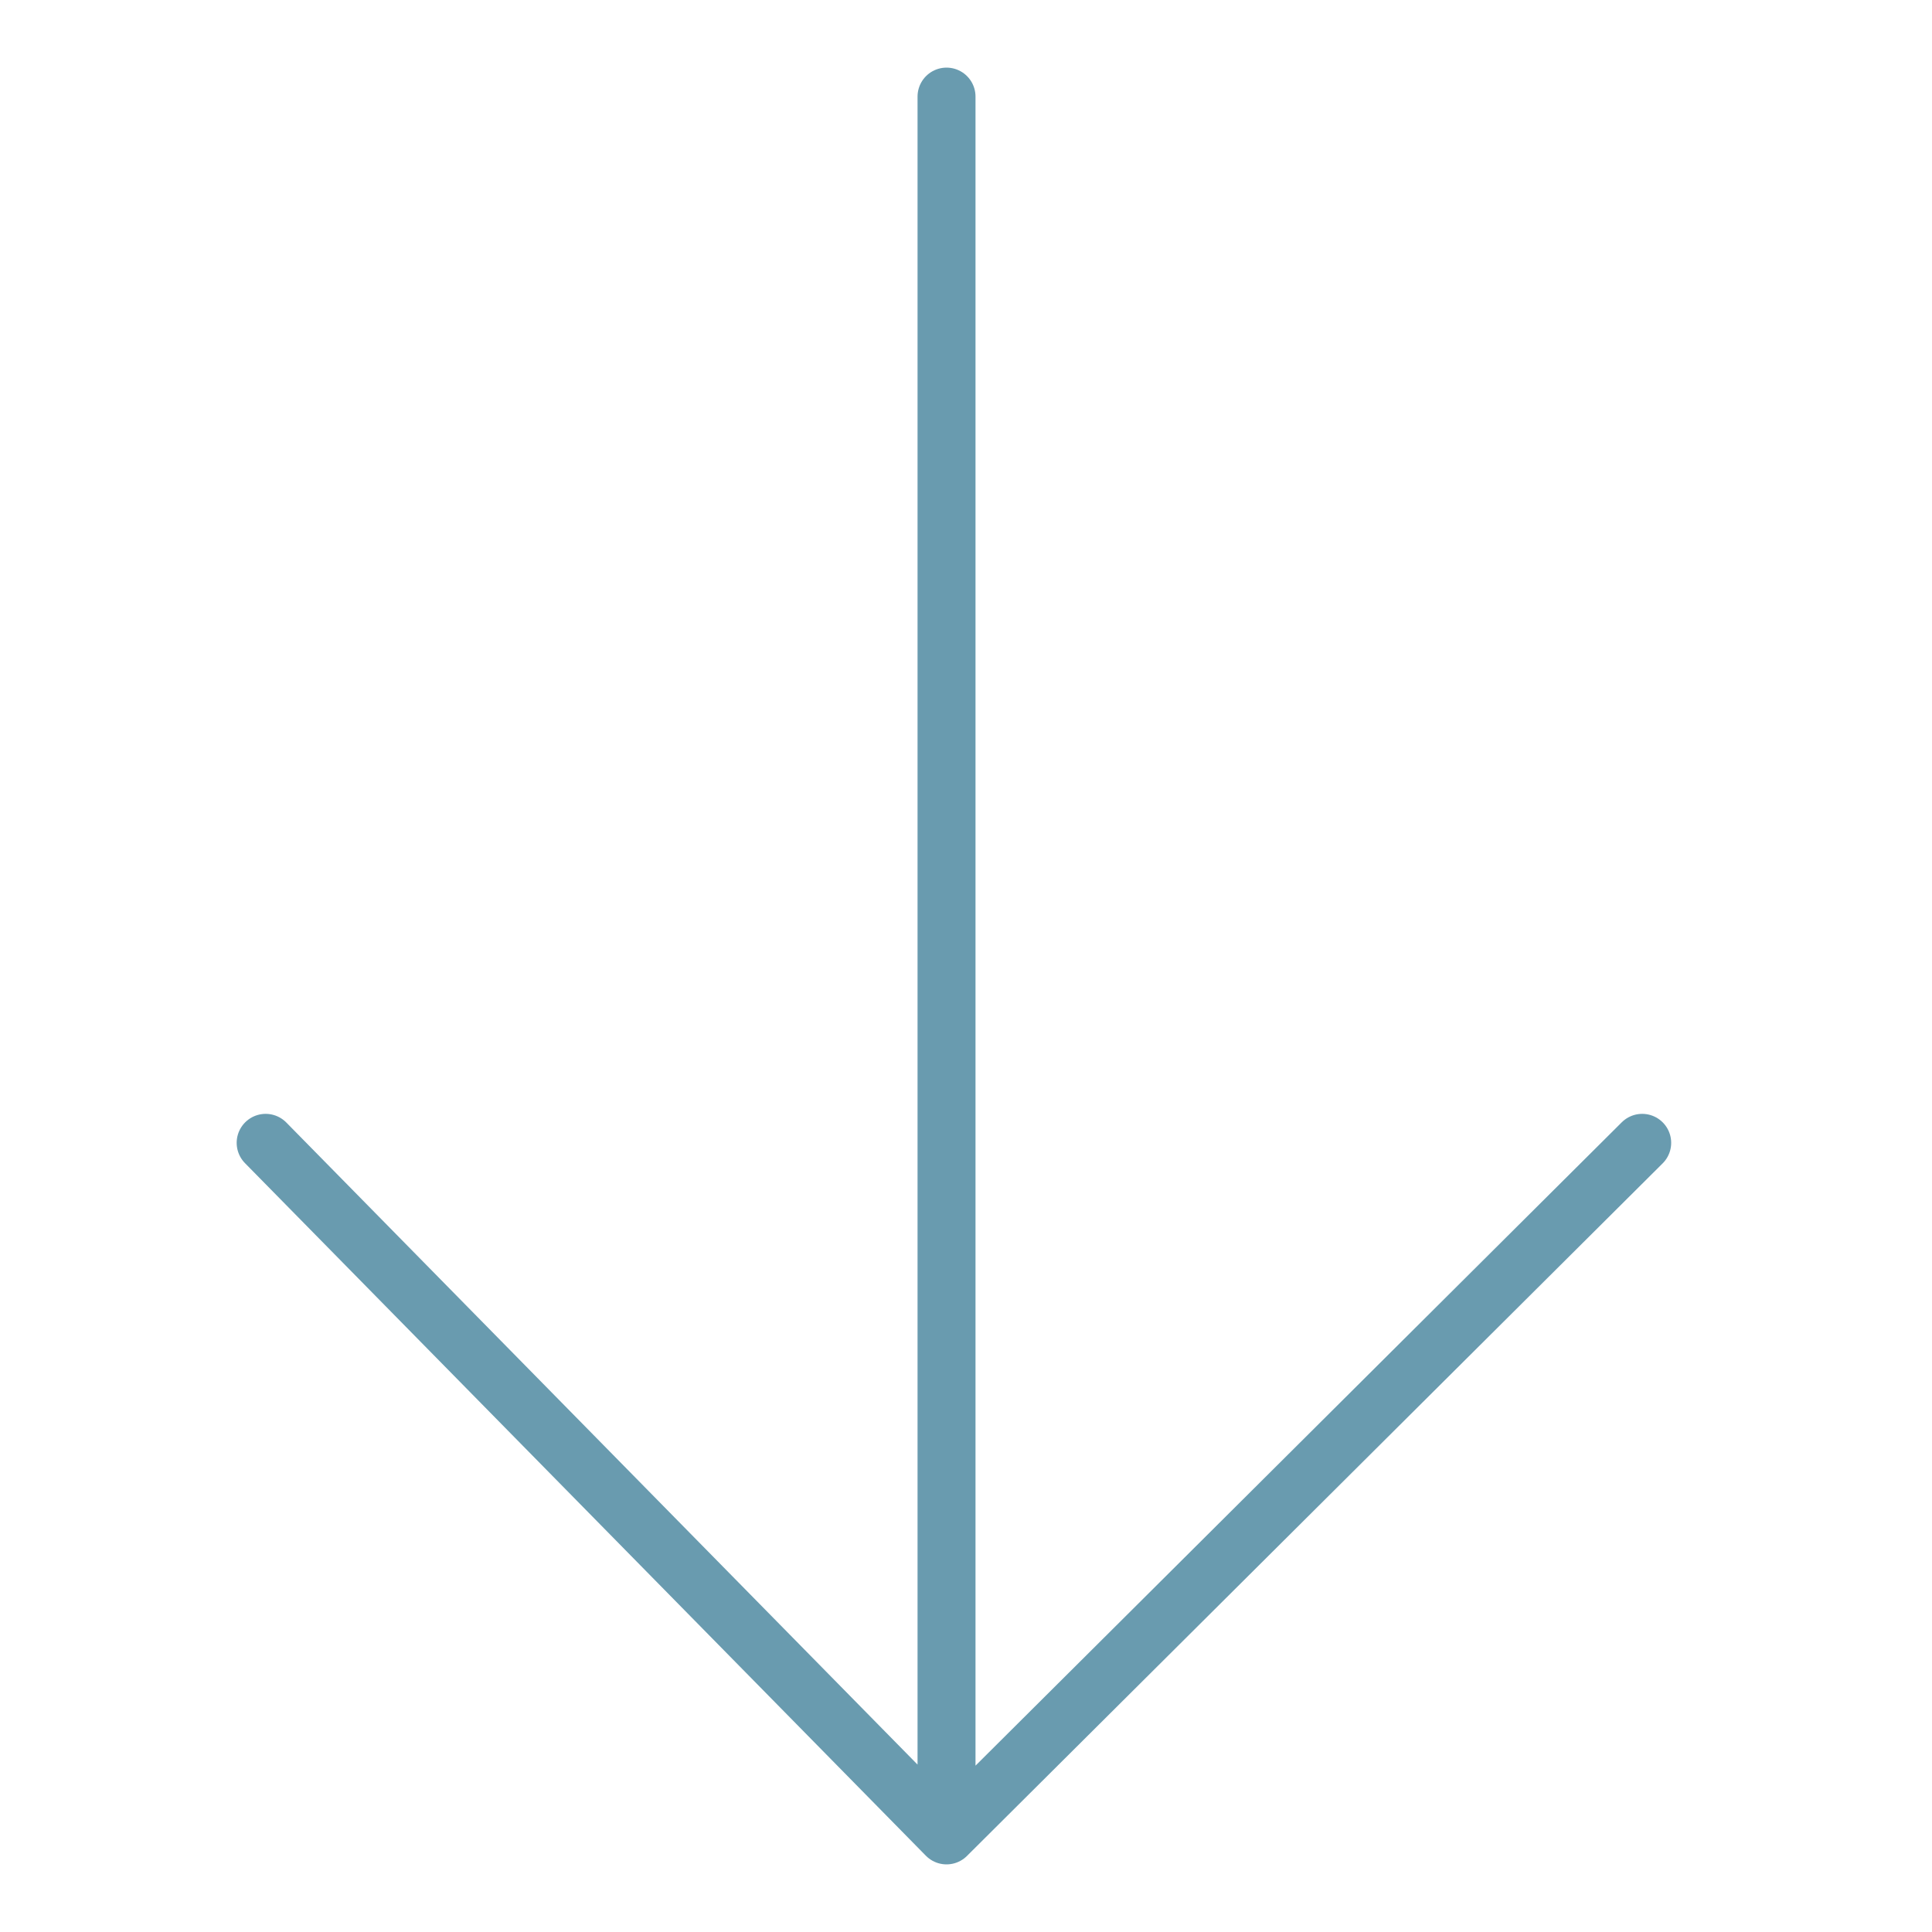 <svg width="100" height="100" viewBox="0 0 100 100" fill="none" xmlns="http://www.w3.org/2000/svg" style="width: 102px; height: 102px;"><style>
     .line-arrow-down1{animation: line-arrow-down1-fly 3s infinite ease-in-out;}
     @keyframes line-arrow-down1-fly{
         0% { transform: translate3d(0, -200px, 0);}
         30% {transform: translate3d(0, 0, 0);}
         40% {transform: translate3d(0, -4px, 0);}
         50% {transform: translate3d(0, 0, 0);}
         70% {transform: translate3d(0, -4px, 0);}
         100% {transform: translate3d(0, 240px, 0);}
     }
     @media (prefers-reduced-motion: reduce) {
         .line-arrow-down1 {
             animation: none;
         }
     }
    </style><path class="line-arrow-down1 stroke1" d="M48.992 5L48.992 95M48.992 95L85 59.153M48.992 95L13.75 59.153" stroke="rgba(105,155,175,1)" stroke-width="3.0px" stroke-linecap="round" style="animation-duration: 3s;"></path></svg>